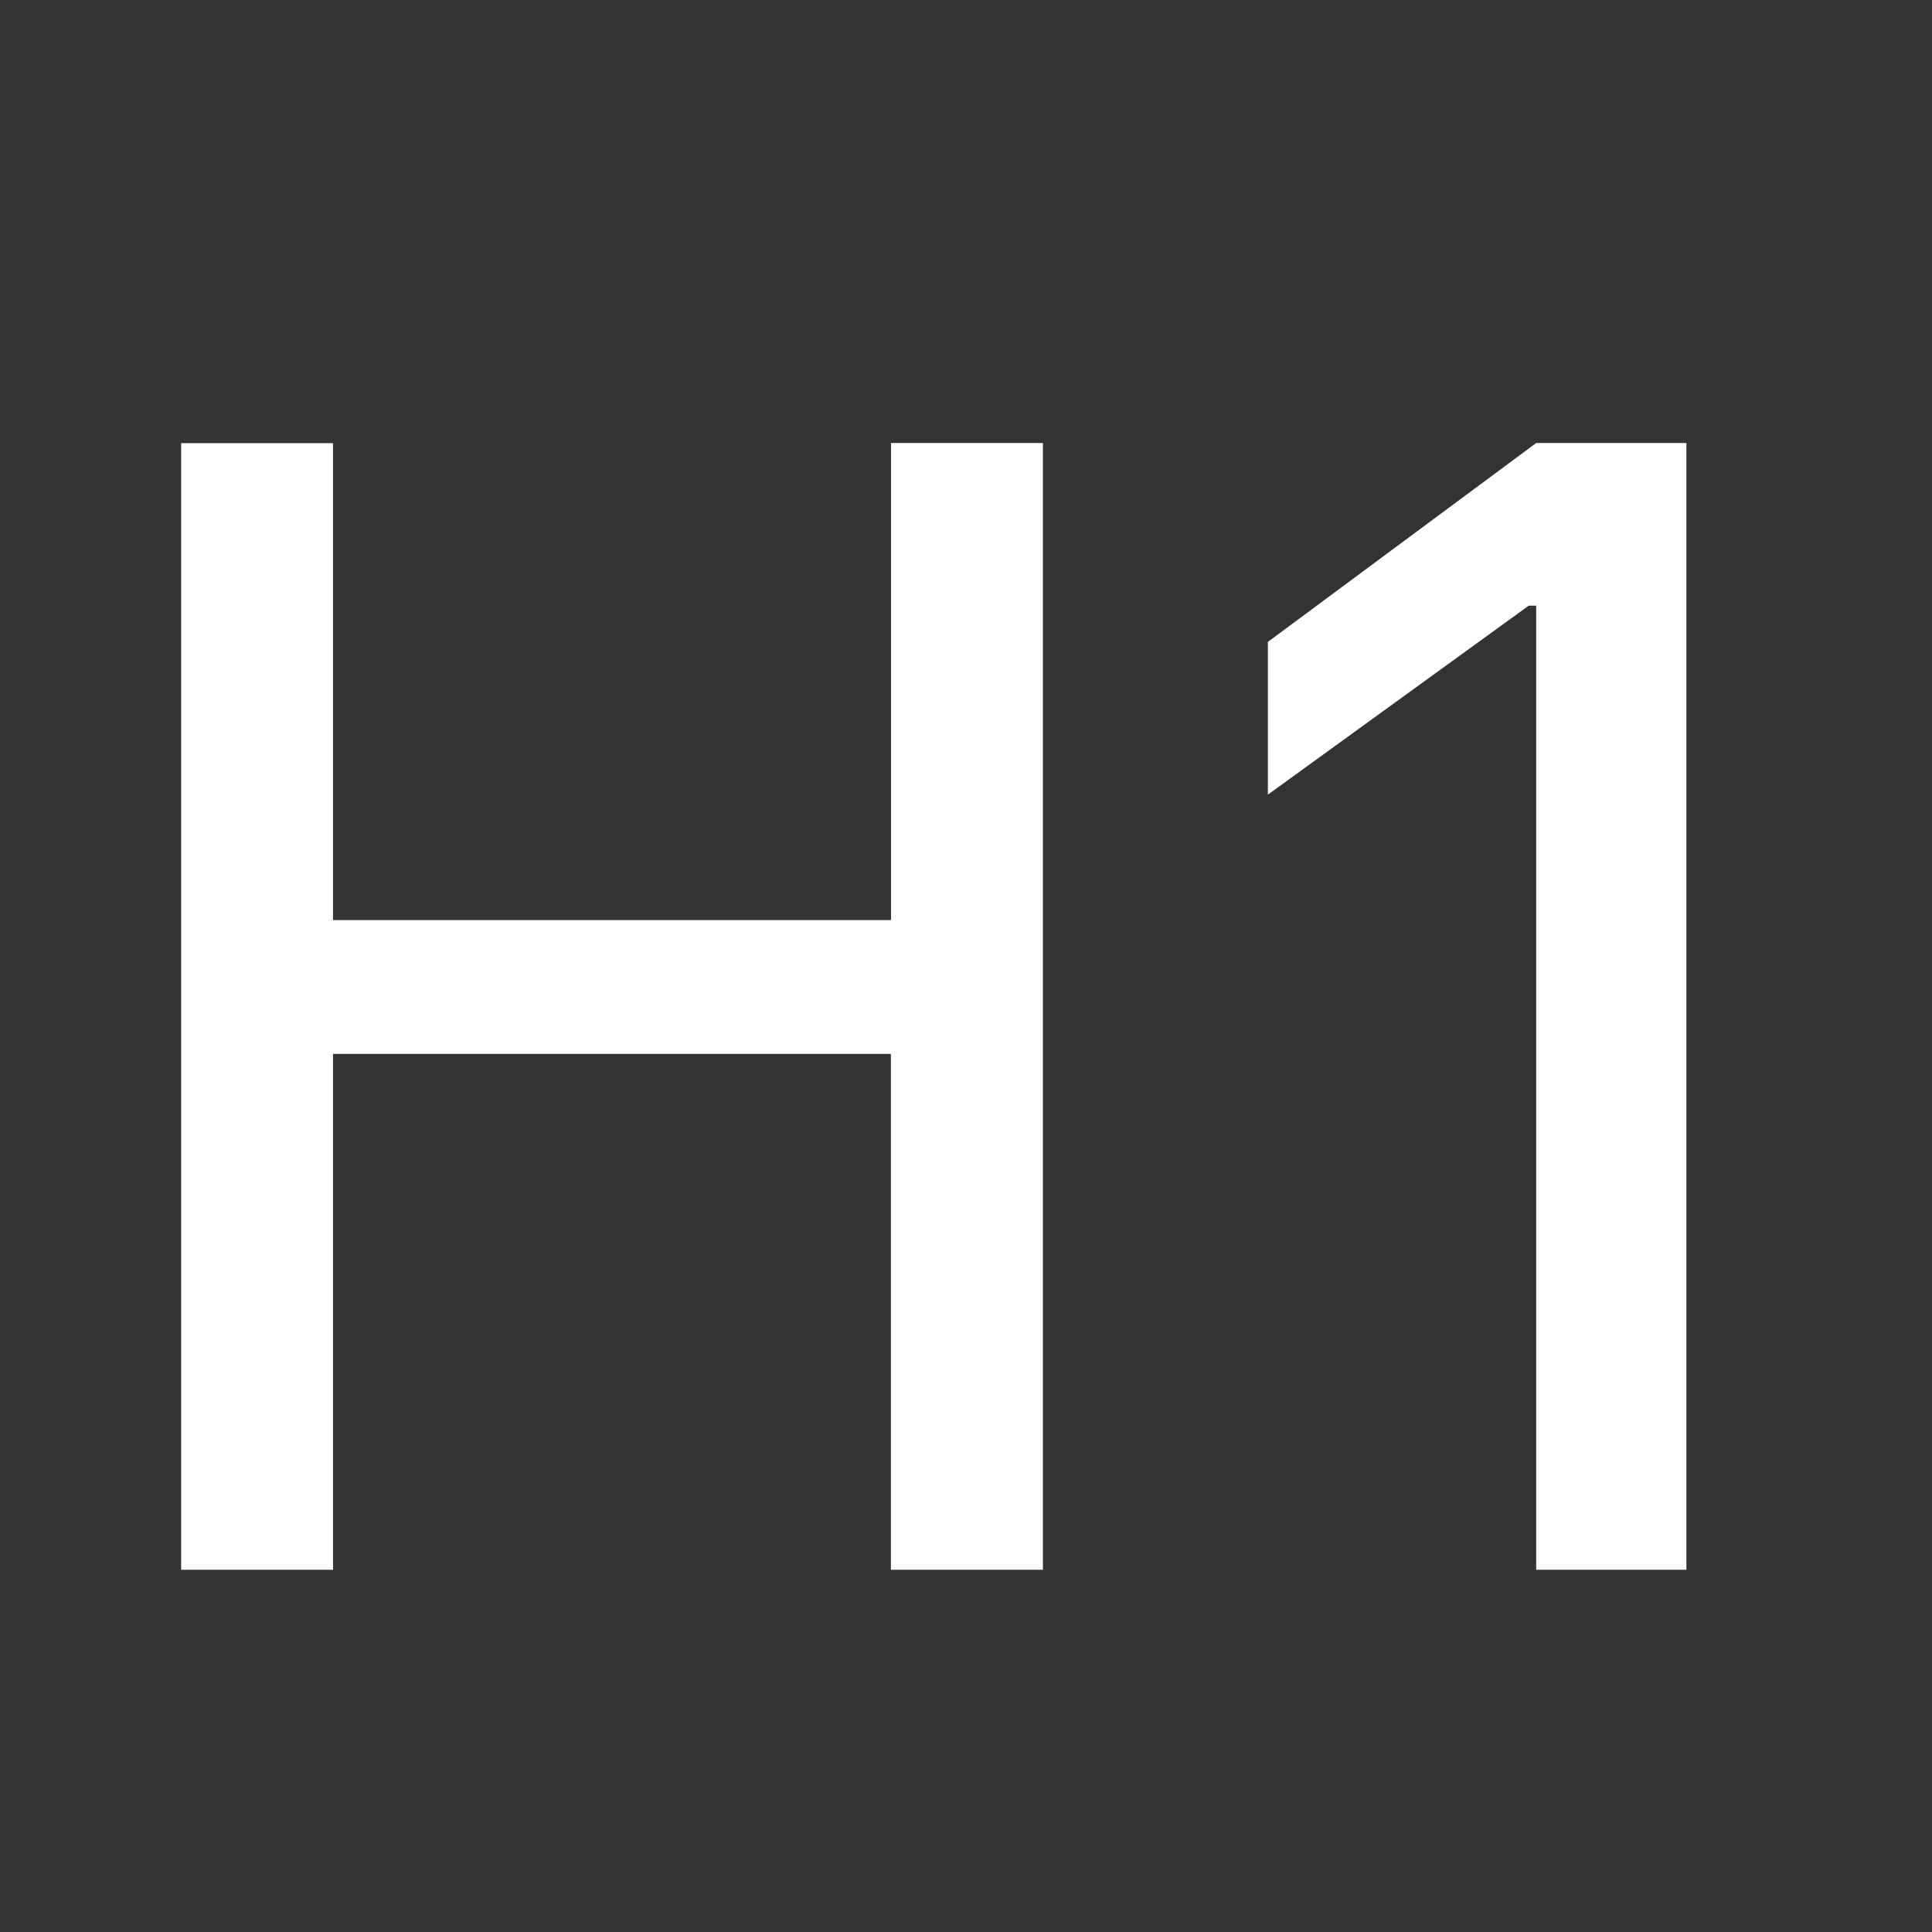 <svg xmlns="http://www.w3.org/2000/svg" width="16" height="16" fill="white" class="bi bi-type-h1"><rect width="100%" height="100%" fill="#333333" stroke="none"/><path d="M8.637 13V3.669H7.379V7.62H2.758V3.67H1.5V13h1.258V8.728h4.62V13h1.259zm5.329 0V3.669h-1.244L10.5 5.316v1.265l2.16-1.565h.062V13h1.244z"/></svg>